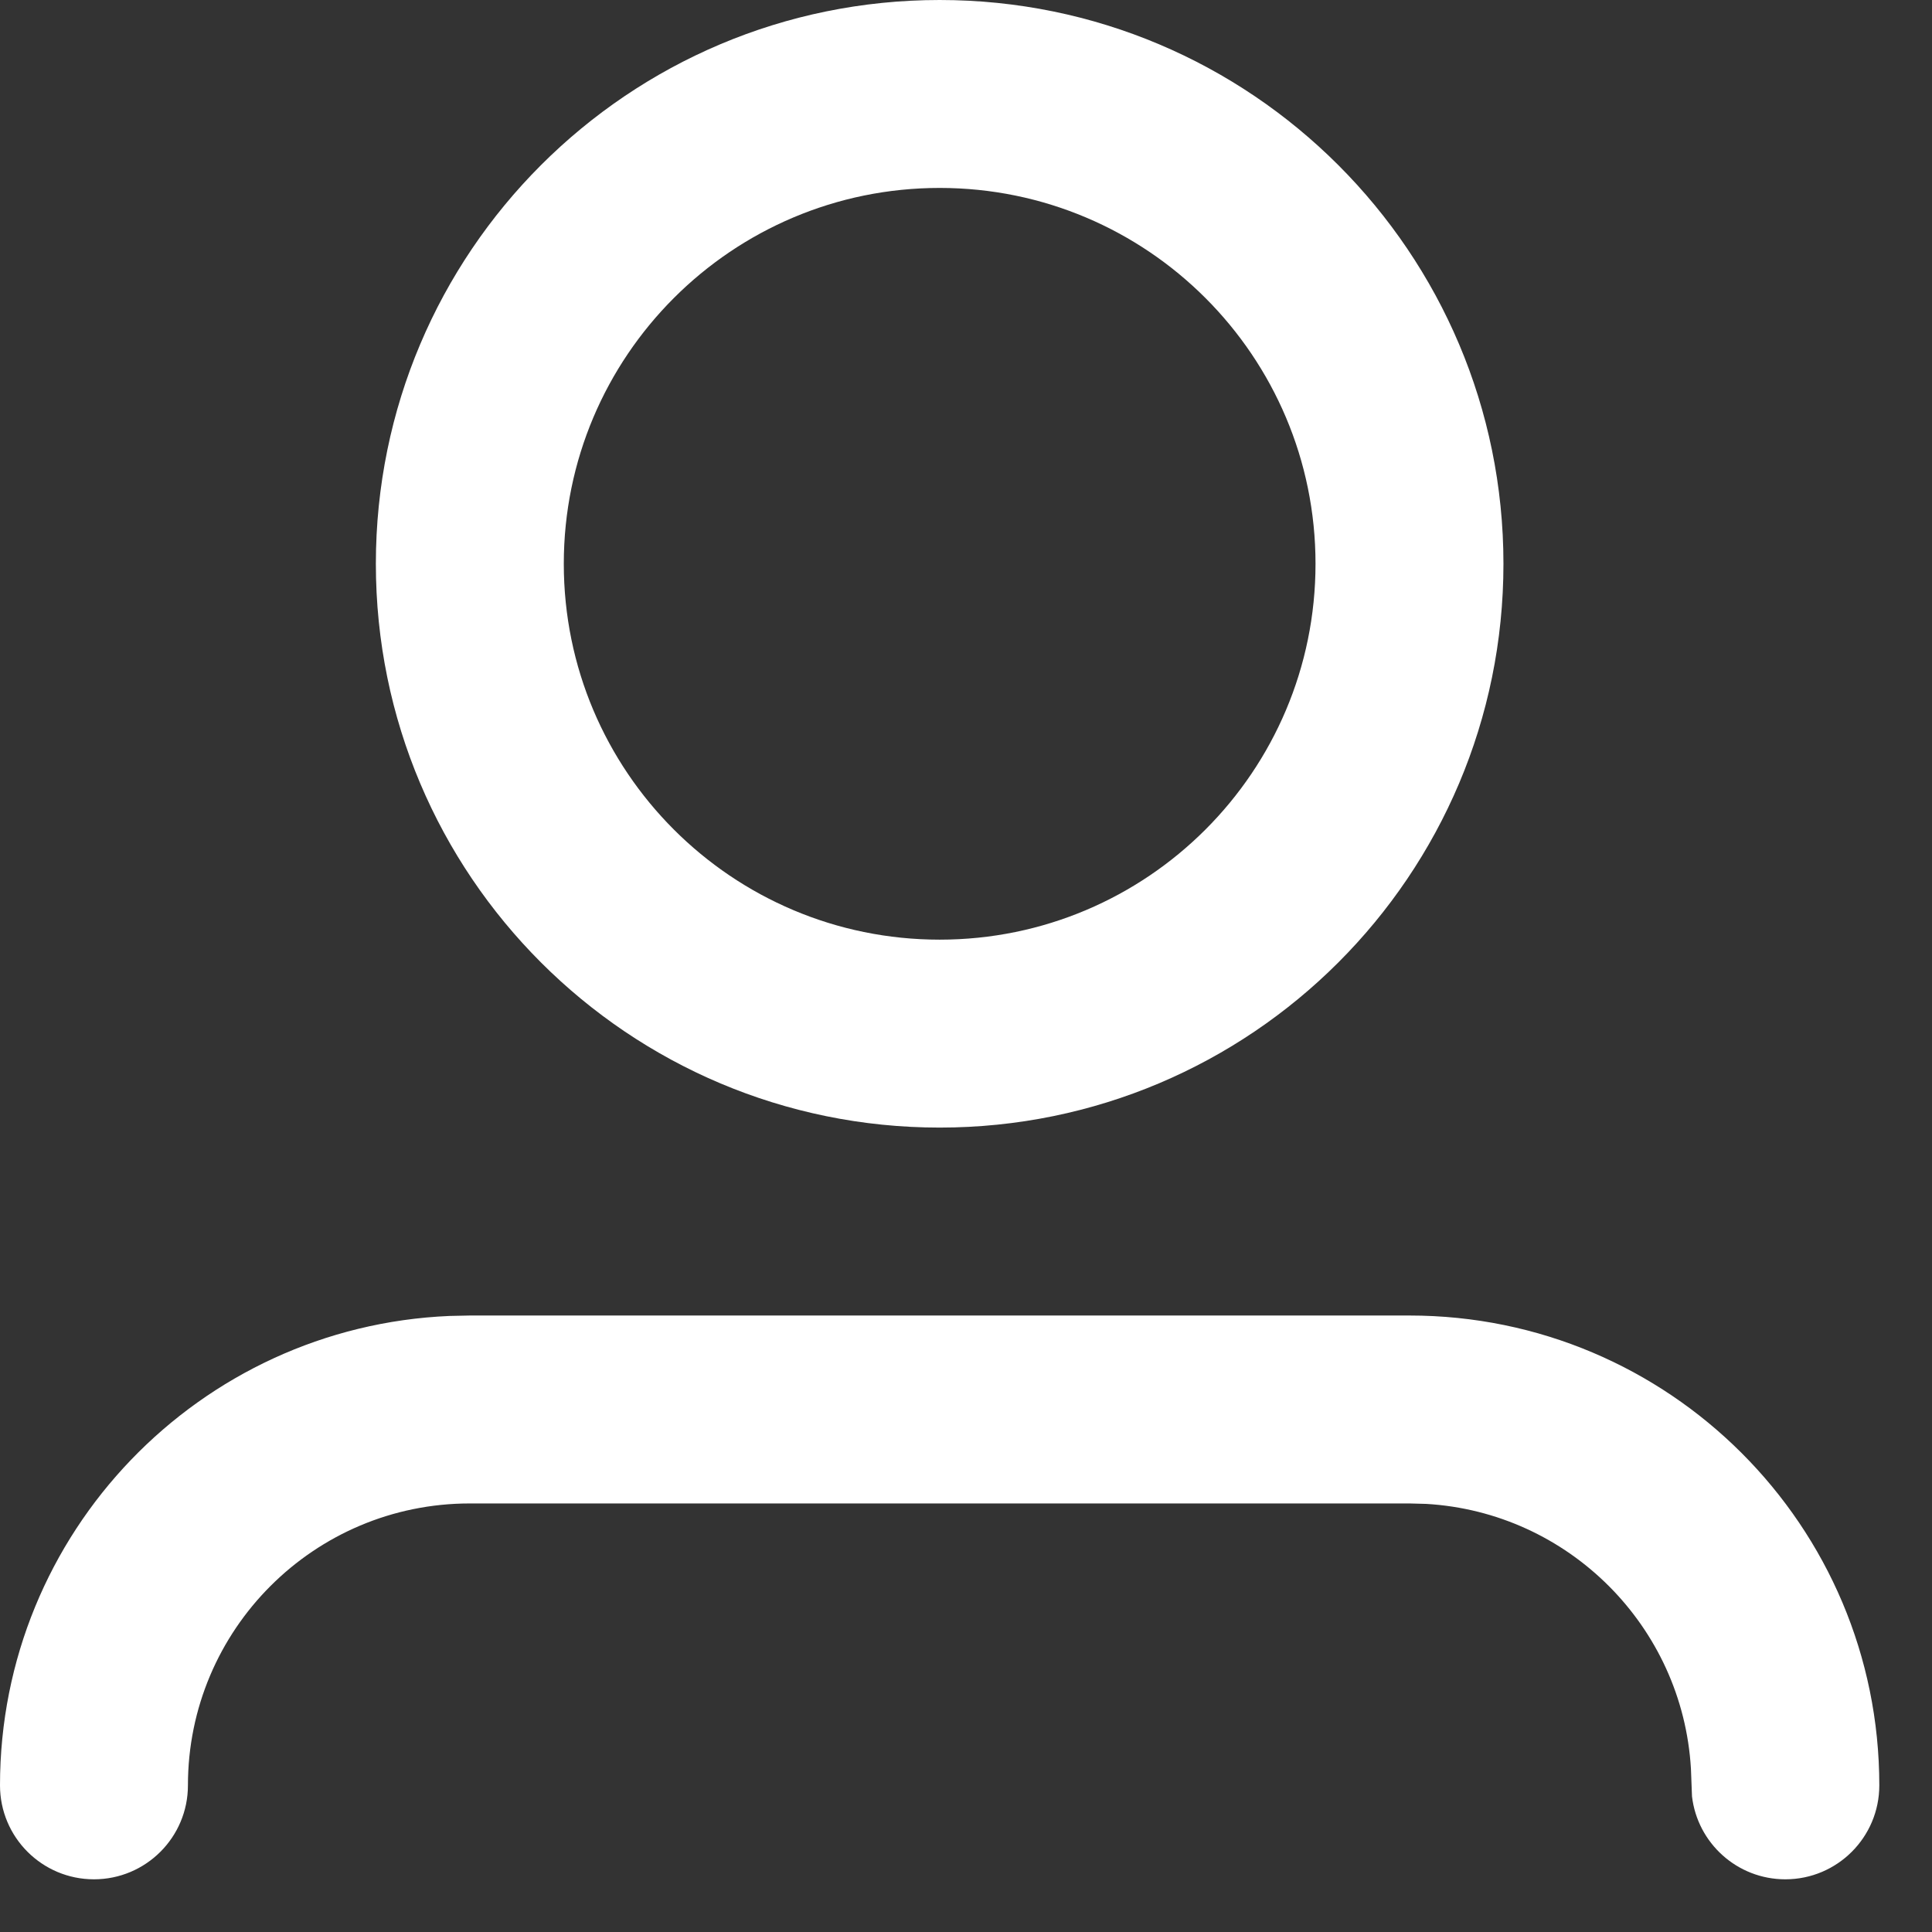<svg width="22" height="22" viewBox="0 0 22 22" fill="none" xmlns="http://www.w3.org/2000/svg">
<rect x="0" y="0" width="22" height="22" fill="#333333" stroke="none"/>
<path fill-rule="evenodd" clip-rule="evenodd" d="M5.35 14.98H16.05C19.005 14.98 21.4 17.375 21.4 20.33C21.4 20.921 20.921 21.4 20.33 21.4C19.781 21.4 19.329 20.987 19.267 20.455L19.255 20.141C19.16 18.519 17.861 17.219 16.239 17.125L16.05 17.12H5.35C3.577 17.12 2.14 18.557 2.14 20.33C2.14 20.921 1.661 21.4 1.07 21.4C0.479 21.4 0 20.921 0 20.33C0 17.453 2.271 15.106 5.118 14.985L5.35 14.98H16.05H5.35ZM10.7 0C14.246 0 17.12 2.874 17.12 6.42C17.12 9.966 14.246 12.84 10.7 12.84C7.154 12.84 4.28 9.966 4.28 6.42C4.28 2.874 7.154 0 10.7 0ZM10.7 2.14C8.336 2.14 6.42 4.056 6.42 6.42C6.42 8.784 8.336 10.7 10.7 10.7C13.064 10.7 14.98 8.784 14.98 6.42C14.98 4.056 13.064 2.14 10.7 2.14Z" fill="white"/>
</svg>
